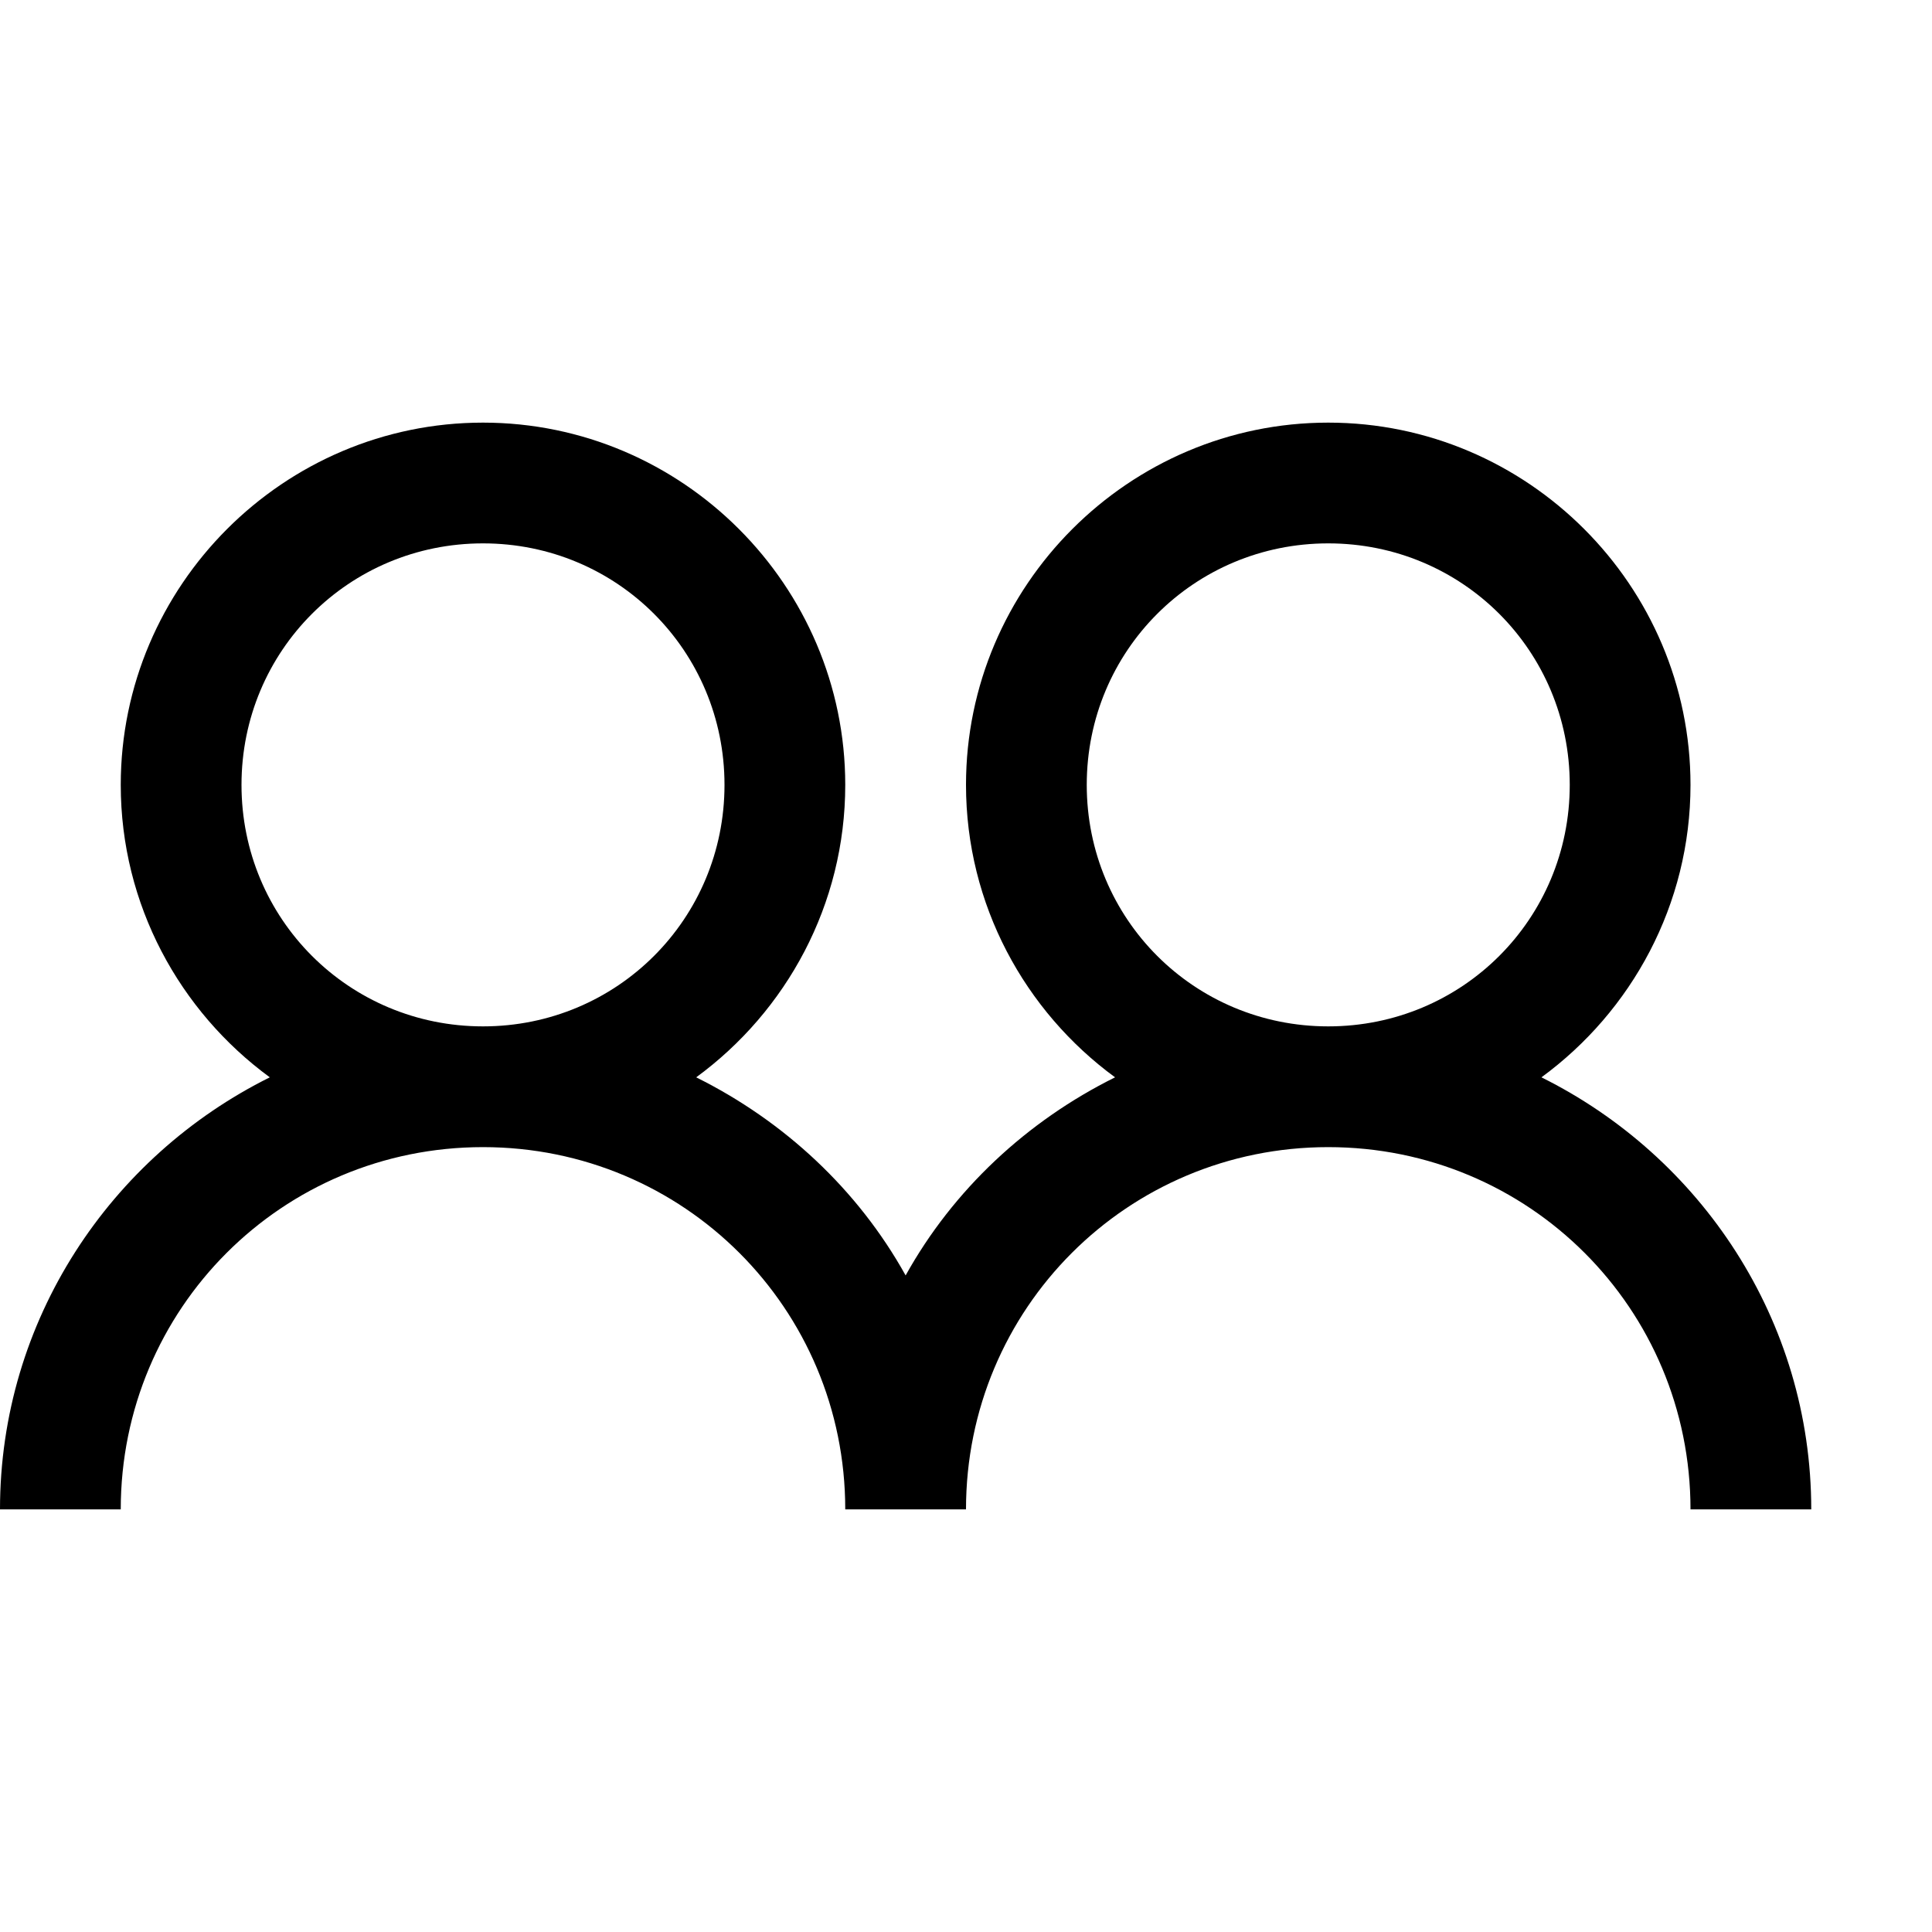 <!-- Generated by IcoMoon.io -->
<svg version="1.1" xmlns="http://www.w3.org/2000/svg" width="32" height="32" viewBox="0 0 32 32">
<title>users</title>
<path d="M8 7c3.302 0 6 2.698 6 6 0 1.984-0.975 3.75-2.469 4.844 1.459 0.725 2.68 1.862 3.469 3.281 0.789-1.42 2.010-2.557 3.469-3.281-1.494-1.094-2.469-2.86-2.469-4.844 0-3.302 2.698-6 6-6s6 2.698 6 6c0 1.984-0.975 3.75-2.469 4.844 2.638 1.31 4.469 4.020 4.469 7.156h-2c0-3.326-2.674-6-6-6s-6 2.674-6 6h-2c0-3.326-2.674-6-6-6s-6 2.674-6 6h-2c0-3.136 1.831-5.846 4.469-7.156-1.494-1.094-2.469-2.86-2.469-4.844 0-3.302 2.698-6 6-6zM8 9c-2.221 0-4 1.779-4 4s1.779 4 4 4 4-1.779 4-4-1.779-4-4-4zM22 9c-2.221 0-4 1.779-4 4s1.779 4 4 4 4-1.779 4-4-1.779-4-4-4z"></path>
</svg>
